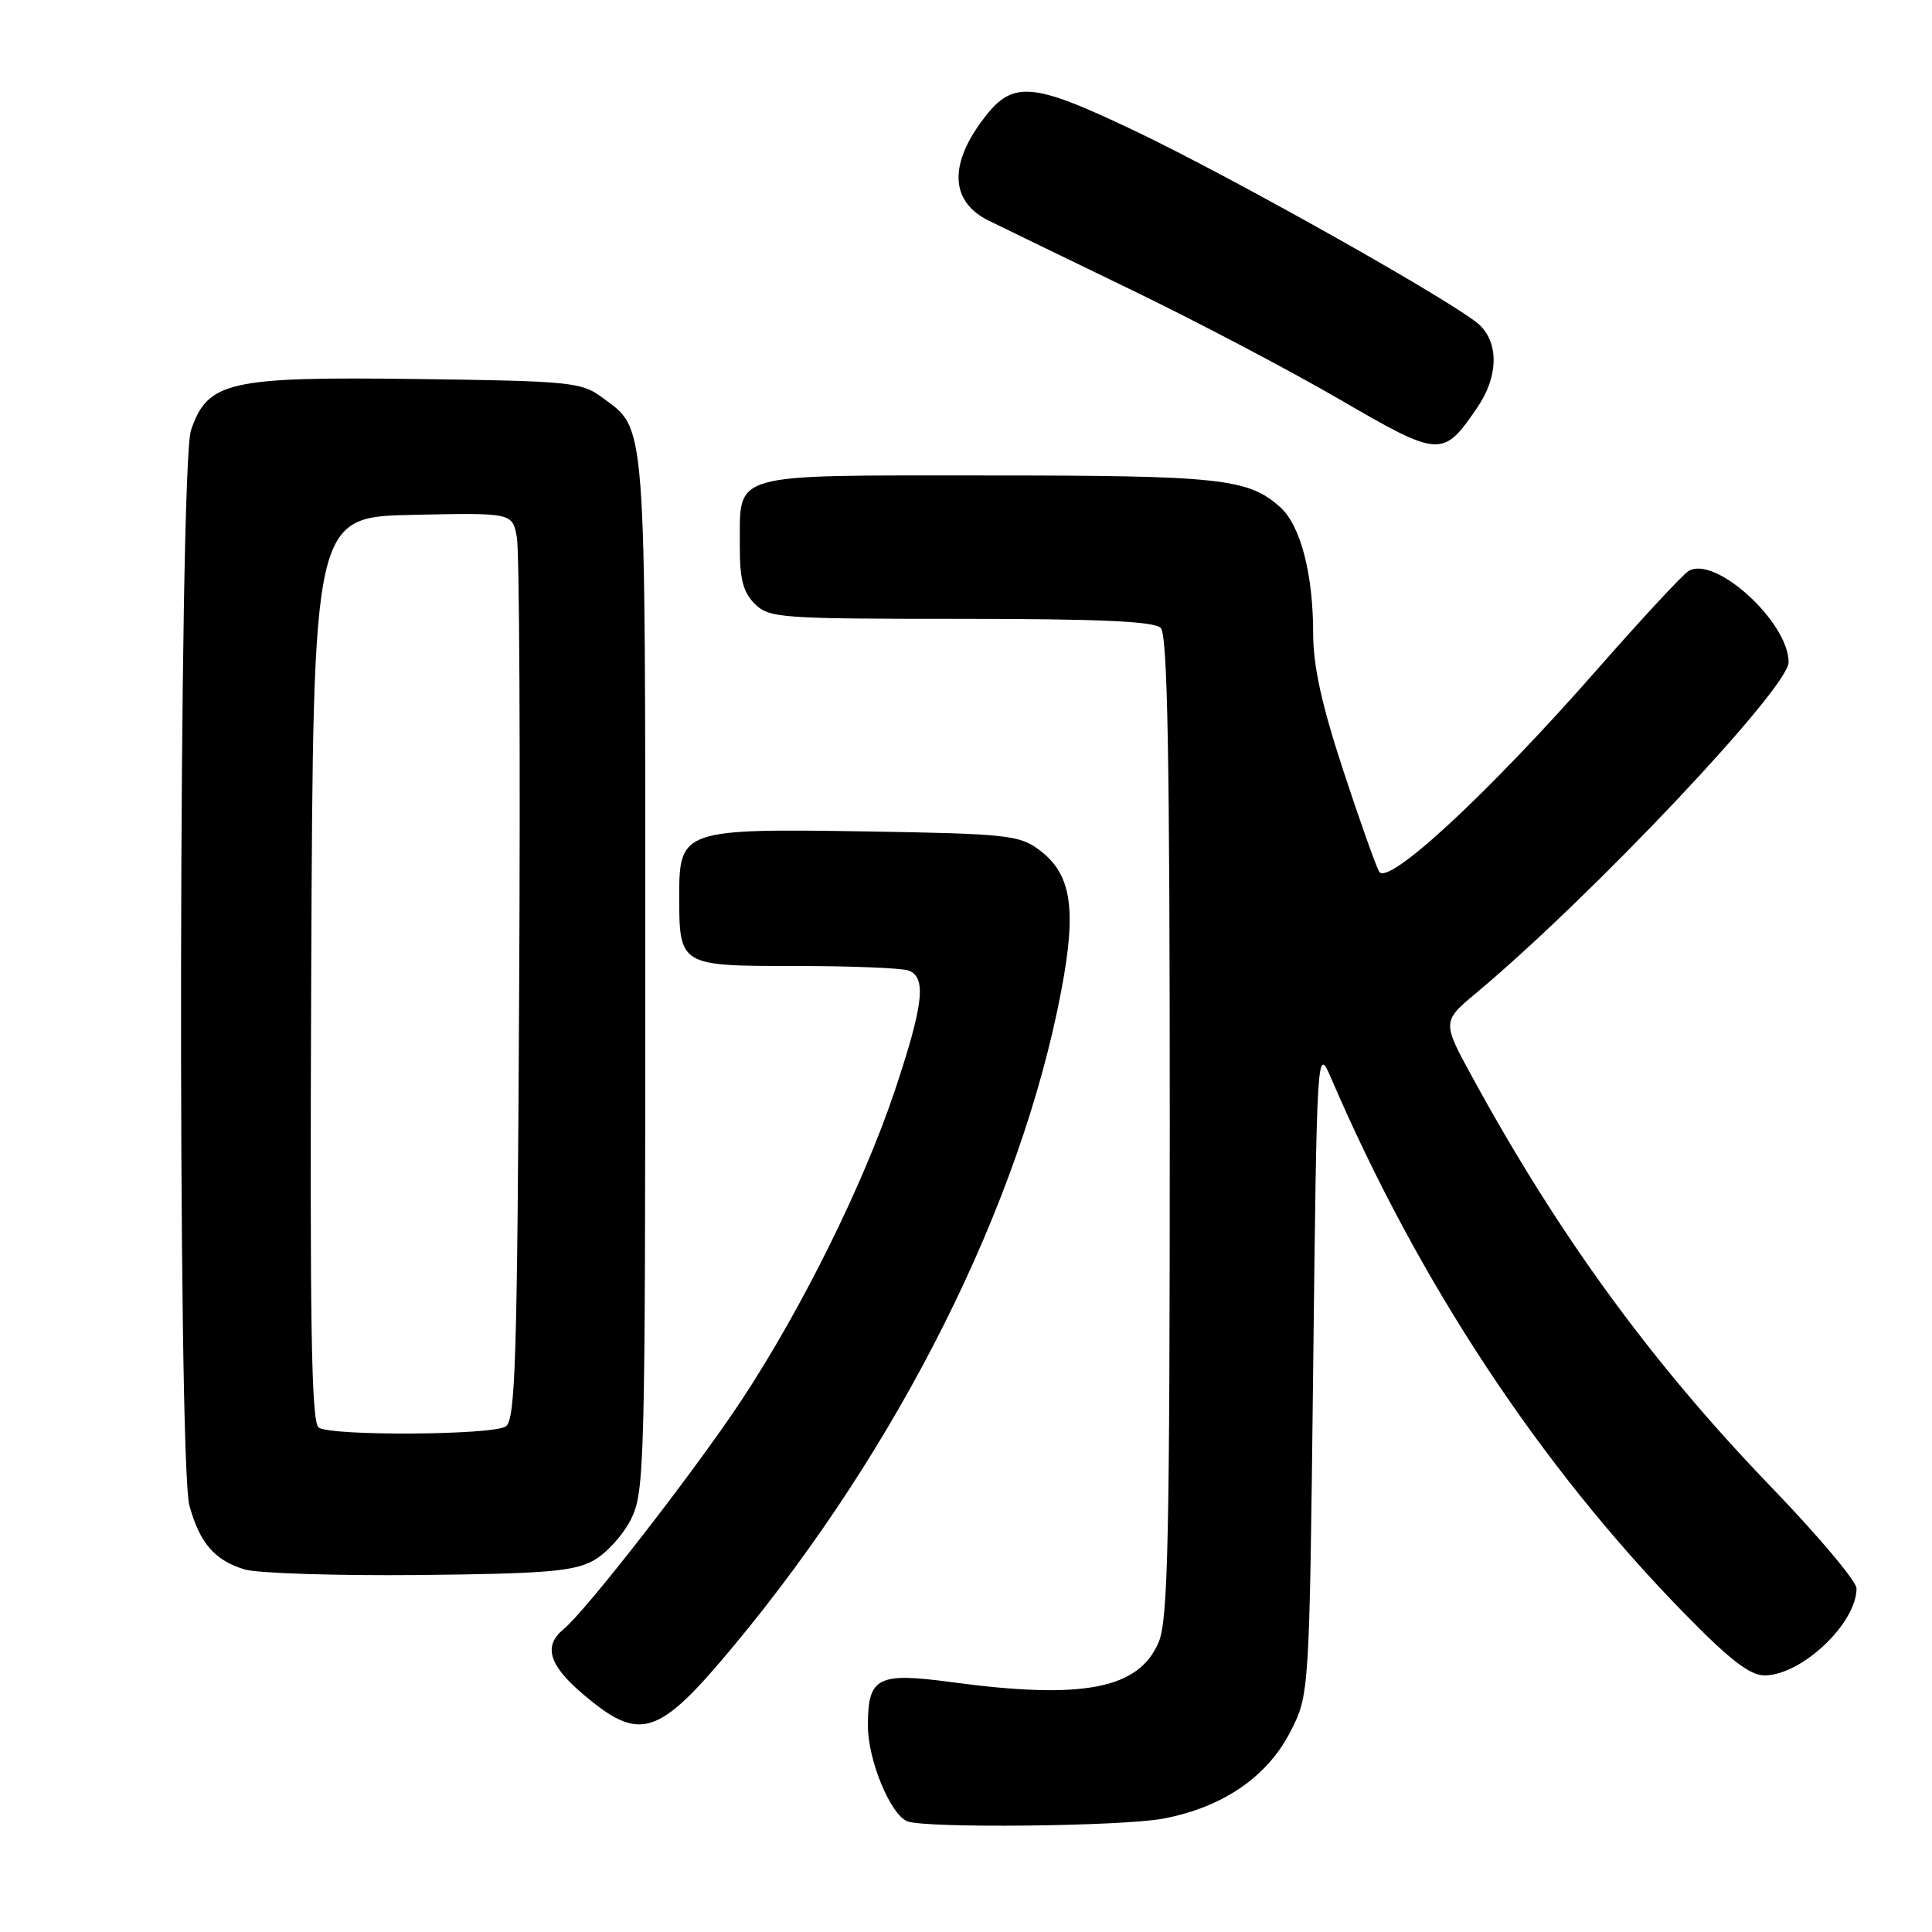 <?xml version="1.0" encoding="UTF-8" standalone="no"?>
<!DOCTYPE svg PUBLIC "-//W3C//DTD SVG 1.1//EN" "http://www.w3.org/Graphics/SVG/1.1/DTD/svg11.dtd" >
<svg xmlns="http://www.w3.org/2000/svg" xmlns:xlink="http://www.w3.org/1999/xlink" version="1.1" viewBox="0 0 256 256">
 <g >
 <path fill="currentColor"
d=" M 154.11 240.98 C 161.98 239.50 167.88 235.48 170.95 229.52 C 173.50 224.56 173.50 224.56 174.00 181.53 C 174.50 138.50 174.50 138.50 176.44 143.00 C 188.04 169.96 204.03 194.19 223.15 213.75 C 229.13 219.88 231.87 222.00 233.79 222.00 C 238.71 222.00 246.00 215.11 246.00 210.47 C 246.00 209.53 240.89 203.46 234.65 196.99 C 218.93 180.68 206.60 163.79 195.20 142.93 C 191.06 135.37 191.06 135.37 195.65 131.54 C 210.95 118.74 237.00 91.16 237.00 87.75 C 237.00 82.43 227.26 73.55 223.75 75.66 C 222.98 76.12 217.53 81.99 211.64 88.70 C 197.20 105.15 183.87 117.51 182.74 115.49 C 182.28 114.67 180.12 108.59 177.95 101.97 C 175.12 93.34 174.00 88.24 174.00 83.91 C 174.00 76.04 172.33 69.64 169.65 67.22 C 165.42 63.40 161.72 63.00 130.71 63.00 C 96.30 63.00 98.09 62.50 98.03 72.25 C 98.01 76.70 98.45 78.45 100.00 80.00 C 101.89 81.89 103.33 82.00 127.30 82.00 C 145.64 82.00 152.93 82.33 153.80 83.20 C 154.71 84.11 155.00 100.14 155.00 149.23 C 155.00 203.89 154.77 214.61 153.54 217.57 C 150.93 223.80 143.54 225.24 126.13 222.90 C 116.25 221.57 115.00 222.21 115.00 228.66 C 115.00 233.22 117.97 240.42 120.22 241.33 C 122.58 242.28 148.67 242.01 154.11 240.98 Z  M 97.21 218.10 C 119.18 191.69 135.27 159.52 140.62 131.29 C 142.70 120.38 141.97 115.78 137.68 112.60 C 135.08 110.66 133.32 110.47 114.87 110.17 C 90.57 109.78 90.00 109.97 90.00 118.59 C 90.00 128.01 89.99 128.00 105.45 128.00 C 112.81 128.00 119.55 128.27 120.42 128.61 C 122.79 129.52 122.36 133.17 118.57 144.51 C 114.40 156.95 106.28 173.36 98.28 185.50 C 92.18 194.74 77.67 213.43 74.68 215.87 C 71.99 218.07 72.71 220.60 77.12 224.37 C 84.80 230.94 87.14 230.21 97.21 218.10 Z  M 78.62 206.79 C 80.33 205.86 82.58 203.38 83.62 201.29 C 85.41 197.69 85.50 194.10 85.50 129.00 C 85.50 54.13 85.72 57.07 79.68 52.59 C 77.05 50.64 75.36 50.48 55.18 50.22 C 30.30 49.90 27.51 50.54 25.31 57.00 C 23.68 61.76 23.50 193.62 25.10 199.50 C 26.46 204.47 28.45 206.76 32.42 207.96 C 34.11 208.47 44.50 208.80 55.50 208.70 C 72.21 208.53 76.01 208.22 78.62 206.79 Z  M 195.75 54.00 C 198.49 49.99 198.64 45.64 196.13 43.13 C 193.48 40.48 163.59 23.64 150.33 17.32 C 136.39 10.69 134.06 10.56 129.96 16.22 C 125.70 22.10 126.07 26.80 131.00 29.23 C 132.93 30.18 141.47 34.33 150.00 38.45 C 158.53 42.58 170.90 49.08 177.50 52.92 C 190.83 60.66 191.19 60.68 195.75 54.00 Z  M 42.24 189.17 C 41.25 188.54 41.04 175.72 41.24 128.44 C 41.50 68.50 41.50 68.50 54.70 68.22 C 67.90 67.94 67.90 67.94 68.49 71.22 C 68.82 73.02 68.96 100.05 68.79 131.29 C 68.54 180.46 68.30 188.20 67.00 189.02 C 65.18 190.17 44.02 190.30 42.24 189.17 Z "/>
</g>
</svg>
